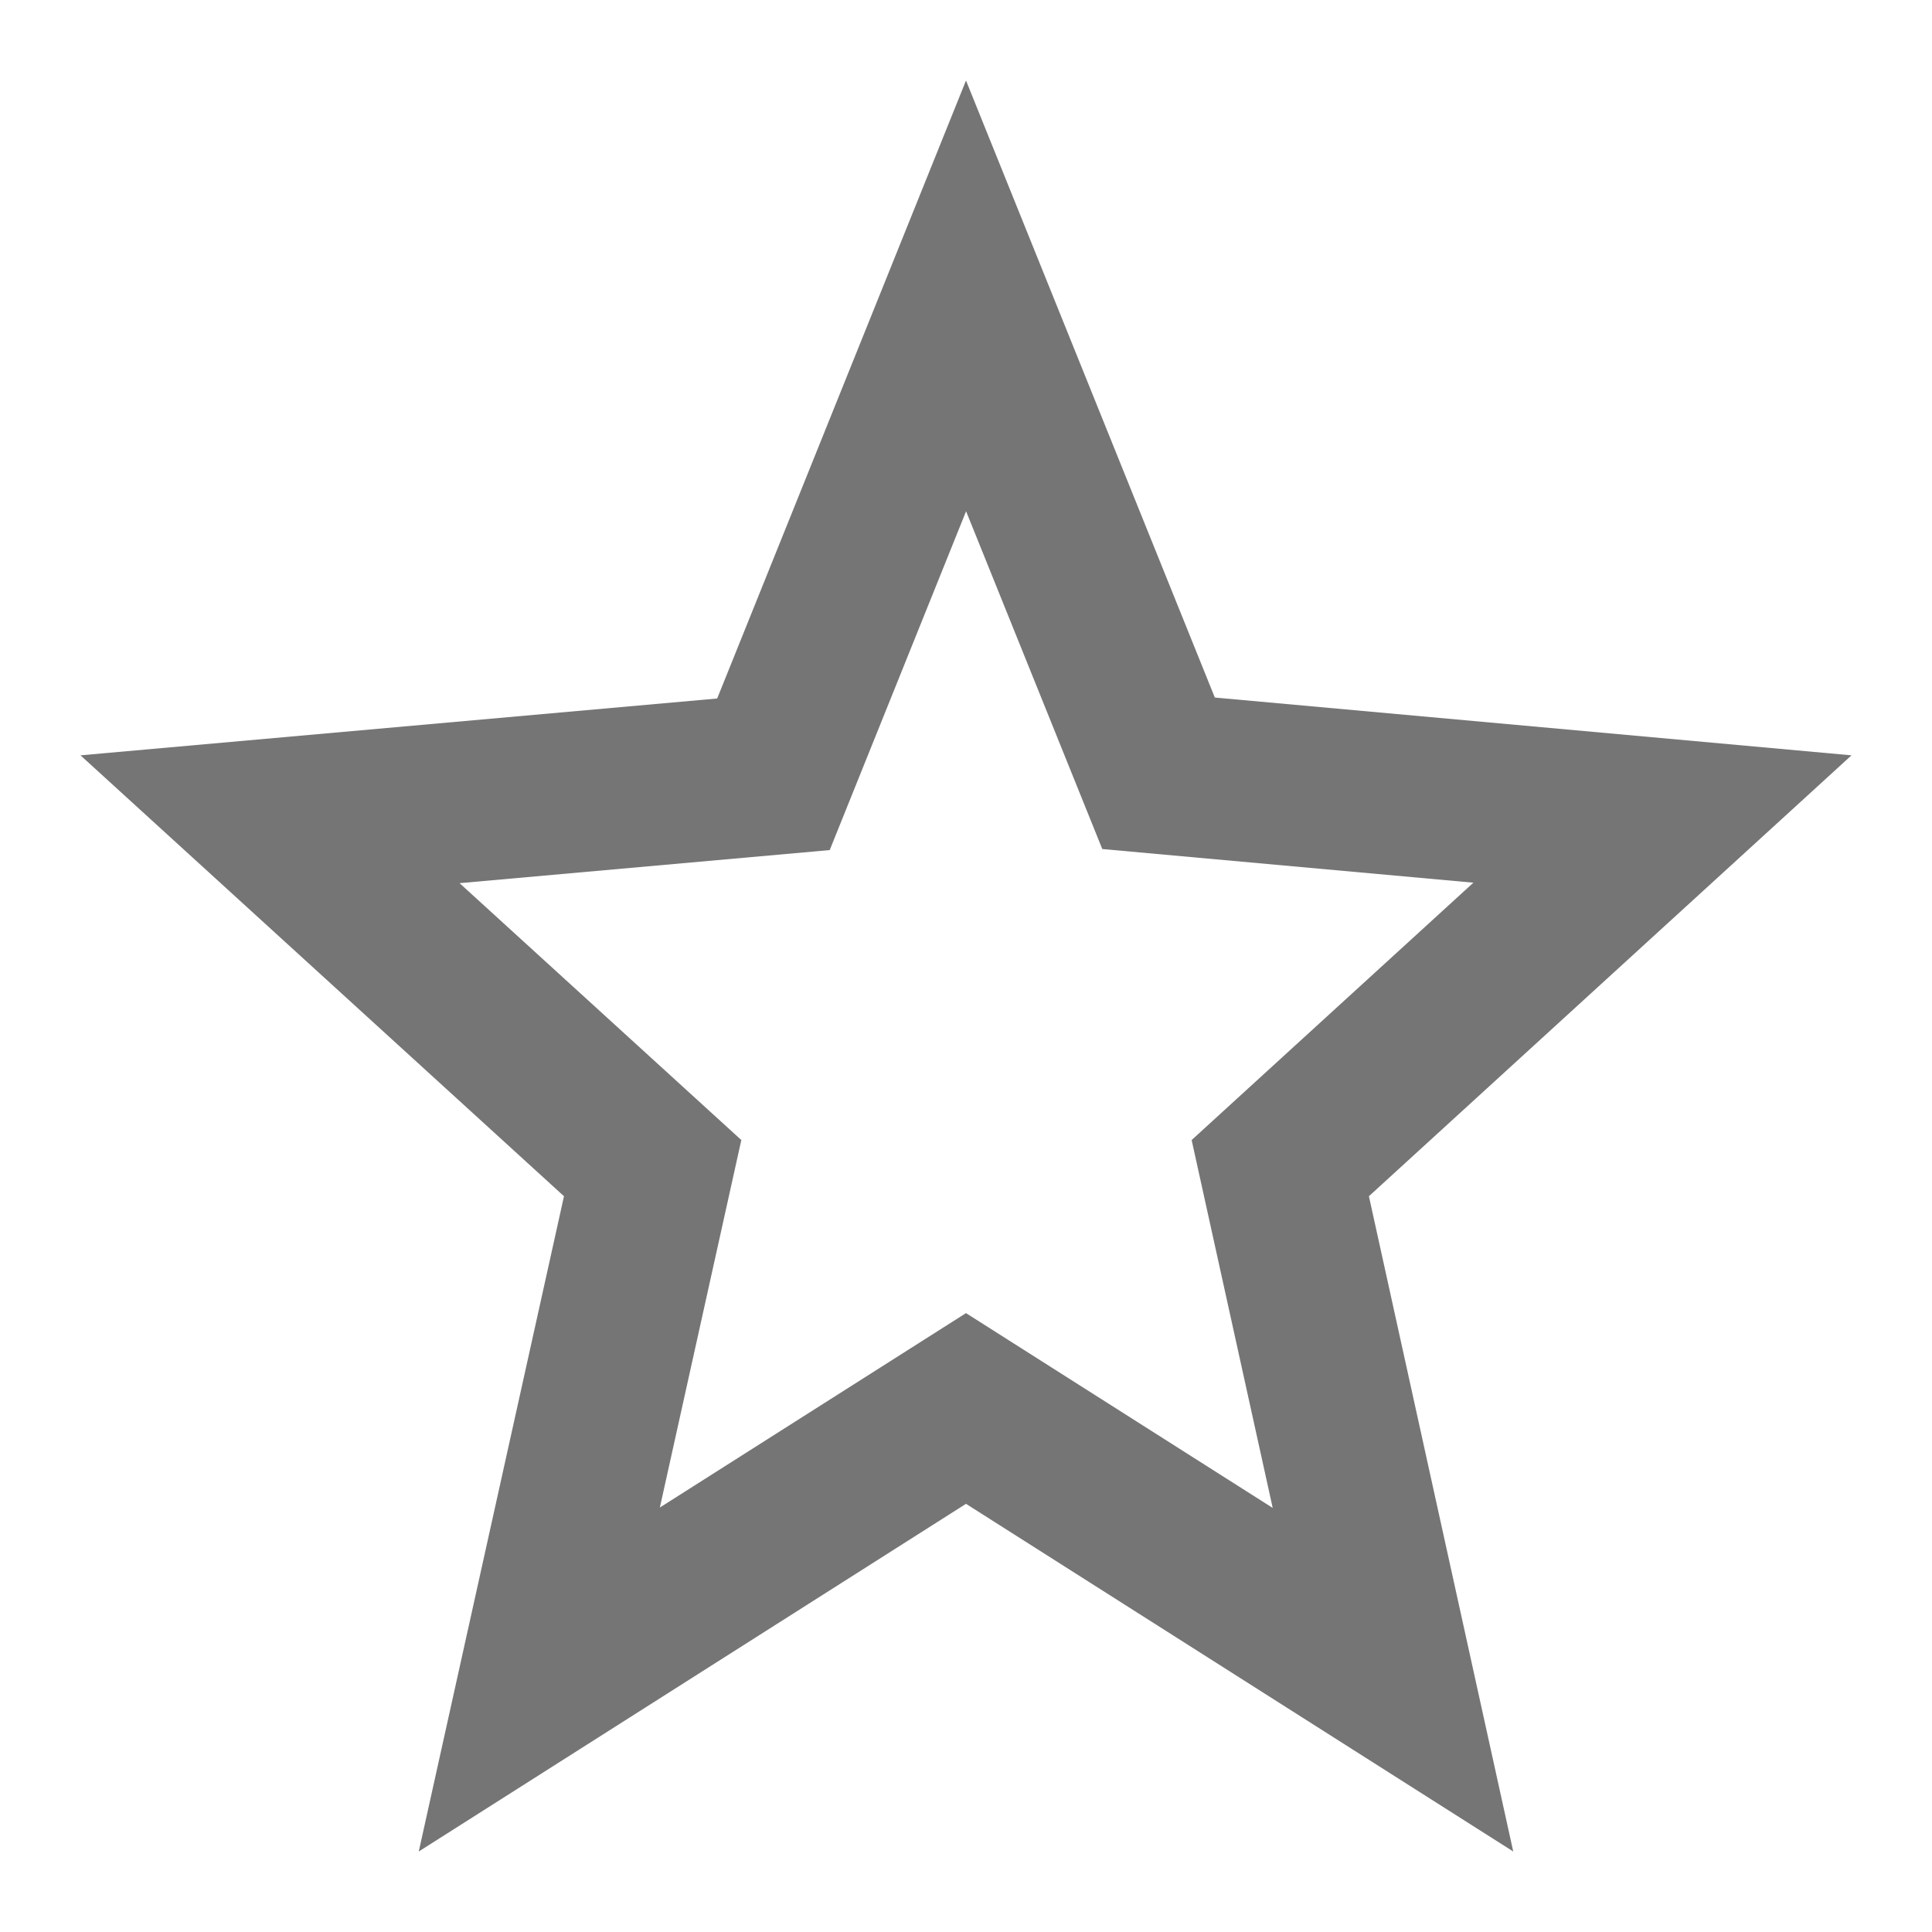 <svg class="SVGInline-svg" style="width: 20px;height: 20px;" width="24px" height="24px" viewBox="0 0 24 24" version="1.1" xmlns="http://www.w3.org/2000/svg" xmlns:xlink="http://www.w3.org/1999/xlink">
    <!-- Generator: Sketch 59.1 (86144) - https://sketch.com -->
    <!-- <title>ic-star</title> -->
    <desc>Created with Sketch.</desc>
    <g id="Icon-Set" stroke="none" stroke-width="1" fill="none" fill-rule="evenodd">
        <g id="WhaTap_Icon_Set" transform="translate(-836, -2791)" fill="#757575">
            <g id="application-icons" transform="translate(40, 2346)">
                <g id="ic-star" transform="translate(796, 445)">
                    <g transform="translate(1, 1)" id="Icon">
                        <path d="M11,0 L14.091,7.665 L22,8.383 L16.005,13.86 L17.798,22 L11,17.681 L4.202,22 L6.006,13.86 L0,8.383 L7.909,7.677 L11,0 Z M9.307,9.56 L4.709,9.971 L8.209,13.162 L7.197,17.727 L11,15.312 L14.81,17.732 L13.803,13.162 L17.303,9.965 L12.693,9.547 L11.001,5.351 L9.307,9.56 Z"></path>
                    </g>
                </g>
            </g>
        </g>
    </g>
</svg>